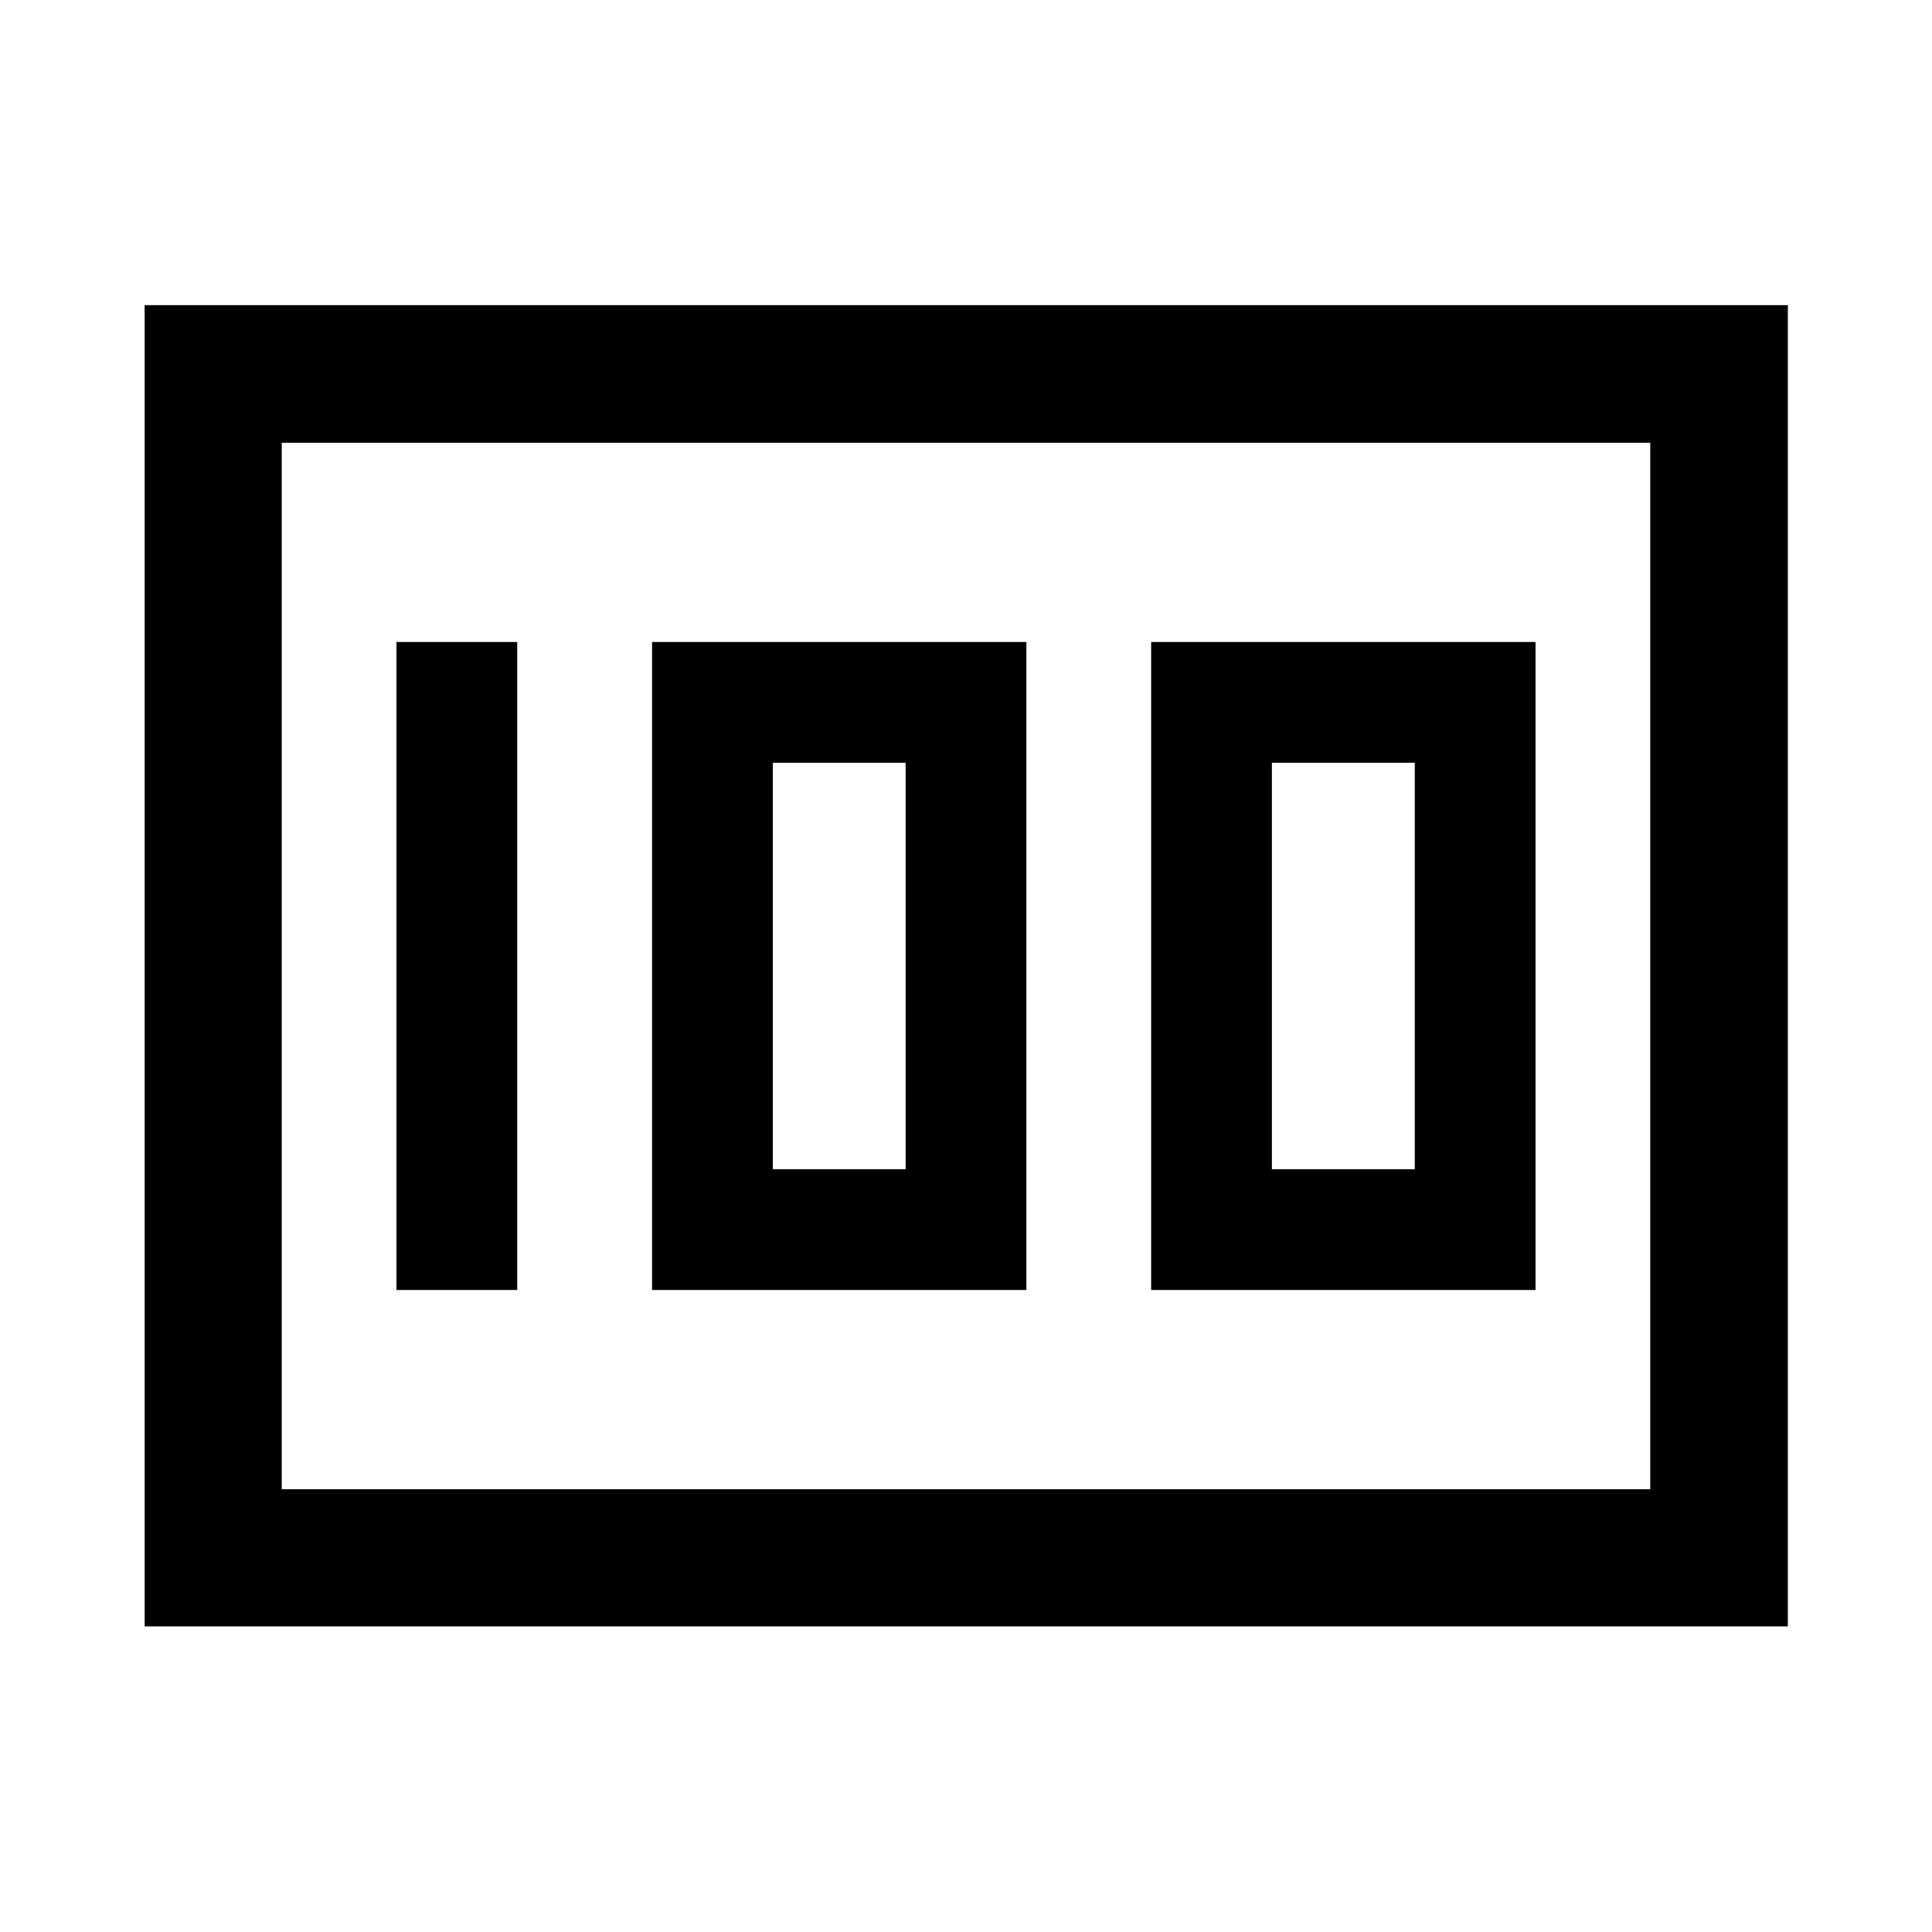 <svg xmlns="http://www.w3.org/2000/svg" width="48" height="48" viewBox="0 96 960 960"><path d="M572 737h191V415H572v322Zm60-60V475h71v202h-71Zm-308 60h186V415H324v322Zm60-60V475h66v202h-66Zm-187 60h60V415h-60v322ZM71.87 904.131V247.63h816.5v656.501H71.87ZM140 316v520-520Zm0 520h680V316H140v520Z"/></svg>